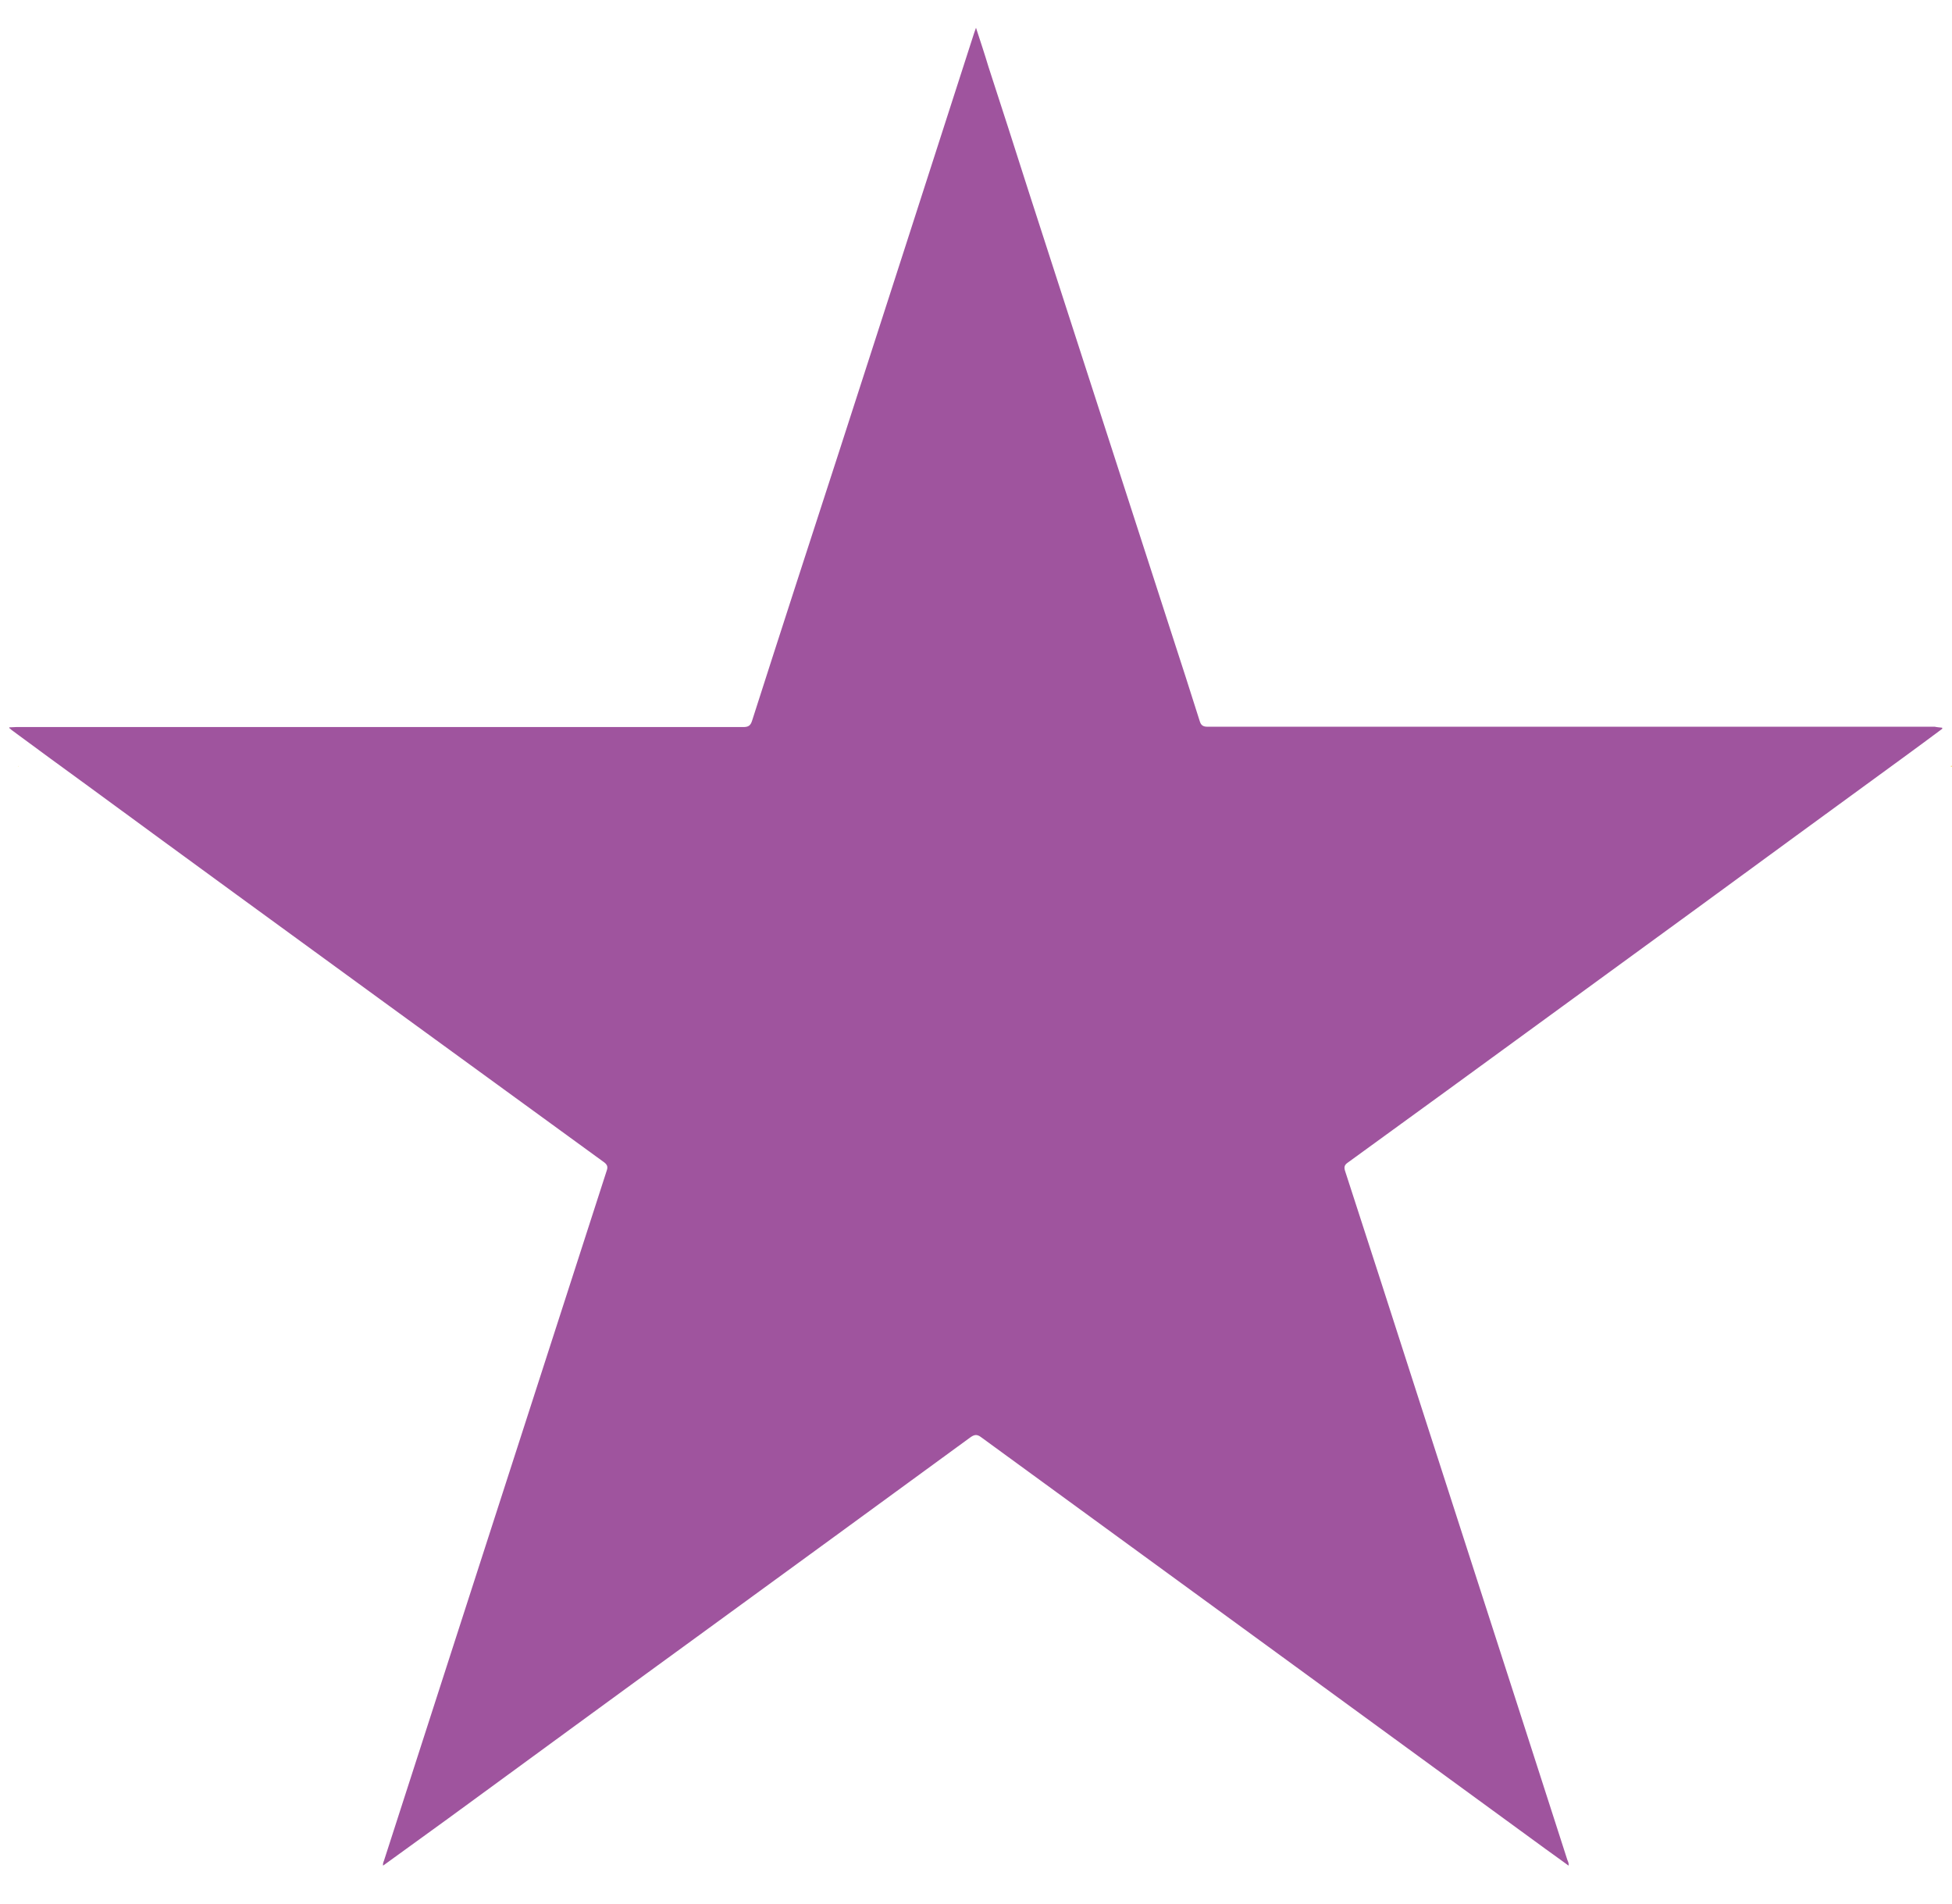 <?xml version="1.0" encoding="utf-8"?>
<!-- Generator: Adobe Illustrator 21.1.0, SVG Export Plug-In . SVG Version: 6.00 Build 0)  -->
<svg version="1.1" id="Слой_1" xmlns="http://www.w3.org/2000/svg" xmlns:xlink="http://www.w3.org/1999/xlink" x="0px" y="0px"
	 viewBox="0 0 612 596.8" style="enable-background:new 0 0 612 596.8;" xml:space="preserve">
<style type="text/css">
	.st0{fill:#F9E07D;}
	.st1{fill:#9F549E;}
	.st2{fill:#F7D54E;}
</style>
<g>
	<path class="st0" d="M612.3,240.3c-0.2,0-0.4,0-0.6,0.1c0-0.1-0.1-0.2-0.1-0.3c0.2,0,0.4-0.1,0.6-0.1
		C612.3,240.1,612.3,240.2,612.3,240.3z"/>
	<path class="st1" d="M608.9,228.1c0,0.1,0,0.2,0.1,0.3c-4,3-8.1,6-12.2,9c-21.8,15.9-43.6,31.8-65.3,47.7
		c-25.7,18.7-51.4,37.5-77.1,56.2c-10.6,7.7-21.2,15.4-31.8,23.1c-1,0.7-1.3,1.3-0.9,2.6c7.4,22.7,14.7,45.4,22,68.1
		c10.8,33.5,21.6,66.9,32.4,100.4c5.1,15.8,10.2,31.7,15.3,47.5c0.2,0.5,0.5,1,0.4,1.8c-2.5-1.8-4.8-3.5-7.2-5.2
		c-28.2-20.6-56.5-41.2-84.7-61.8c-30.8-22.4-61.5-44.9-92.3-67.3c-1.2-0.9-2-0.9-3.3,0c-29,21.2-58.1,42.4-87.2,63.6
		c-25.6,18.6-51.1,37.3-76.7,56c-6.8,4.9-13.5,9.8-20.3,14.7l0,0c-0.1-0.6,0.1-1.1,0.3-1.6c7.1-21.9,14.1-43.8,21.2-65.7
		c10.7-33.1,21.4-66.3,32.1-99.4c5.5-17,11-34.1,16.5-51.1c0.4-1.1,0.3-1.8-0.7-2.6c-23-16.7-46-33.5-69-50.2
		c-30.9-22.5-61.8-45-92.6-67.6c-8.1-5.9-16.2-11.8-24.3-17.8c-0.2-0.2-0.4-0.4-0.7-0.6c0-0.1,0-0.1,0-0.2c0.7,0,1.4-0.1,2.1-0.1
		c76,0,152,0,228,0c1.6,0,2.3-0.4,2.8-2c9-28.1,18.1-56.1,27.2-84.1c7-21.6,13.9-43.1,20.9-64.7c7.2-22.2,14.3-44.5,21.5-66.7
		c0.2-0.5,0.3-0.9,0.6-1.7c1.4,4.3,2.7,8.2,3.9,12.2c4.2,12.9,8.4,25.9,12.5,38.8c7.9,24.5,15.9,49.1,23.8,73.6
		c7,21.6,14,43.3,21,64.9c3,9.2,6,18.5,8.9,27.7c0.4,1.4,1,1.9,2.5,1.9c76,0,152,0,228,0C607.5,228,608.2,228,608.9,228.1z"/>
	<path class="st0" d="M5.8,240.1c0,0.1,0,0.1,0,0.2c-0.1,0-0.1-0.1-0.2-0.1C5.7,240.1,5.8,240.1,5.8,240.1z"/>
	<path class="st2" d="M123,596.8C123,596.8,123,596.8,123,596.8C123,596.8,123,596.8,123,596.8C123,596.8,123,596.8,123,596.8z"/>
</g>
</svg>
